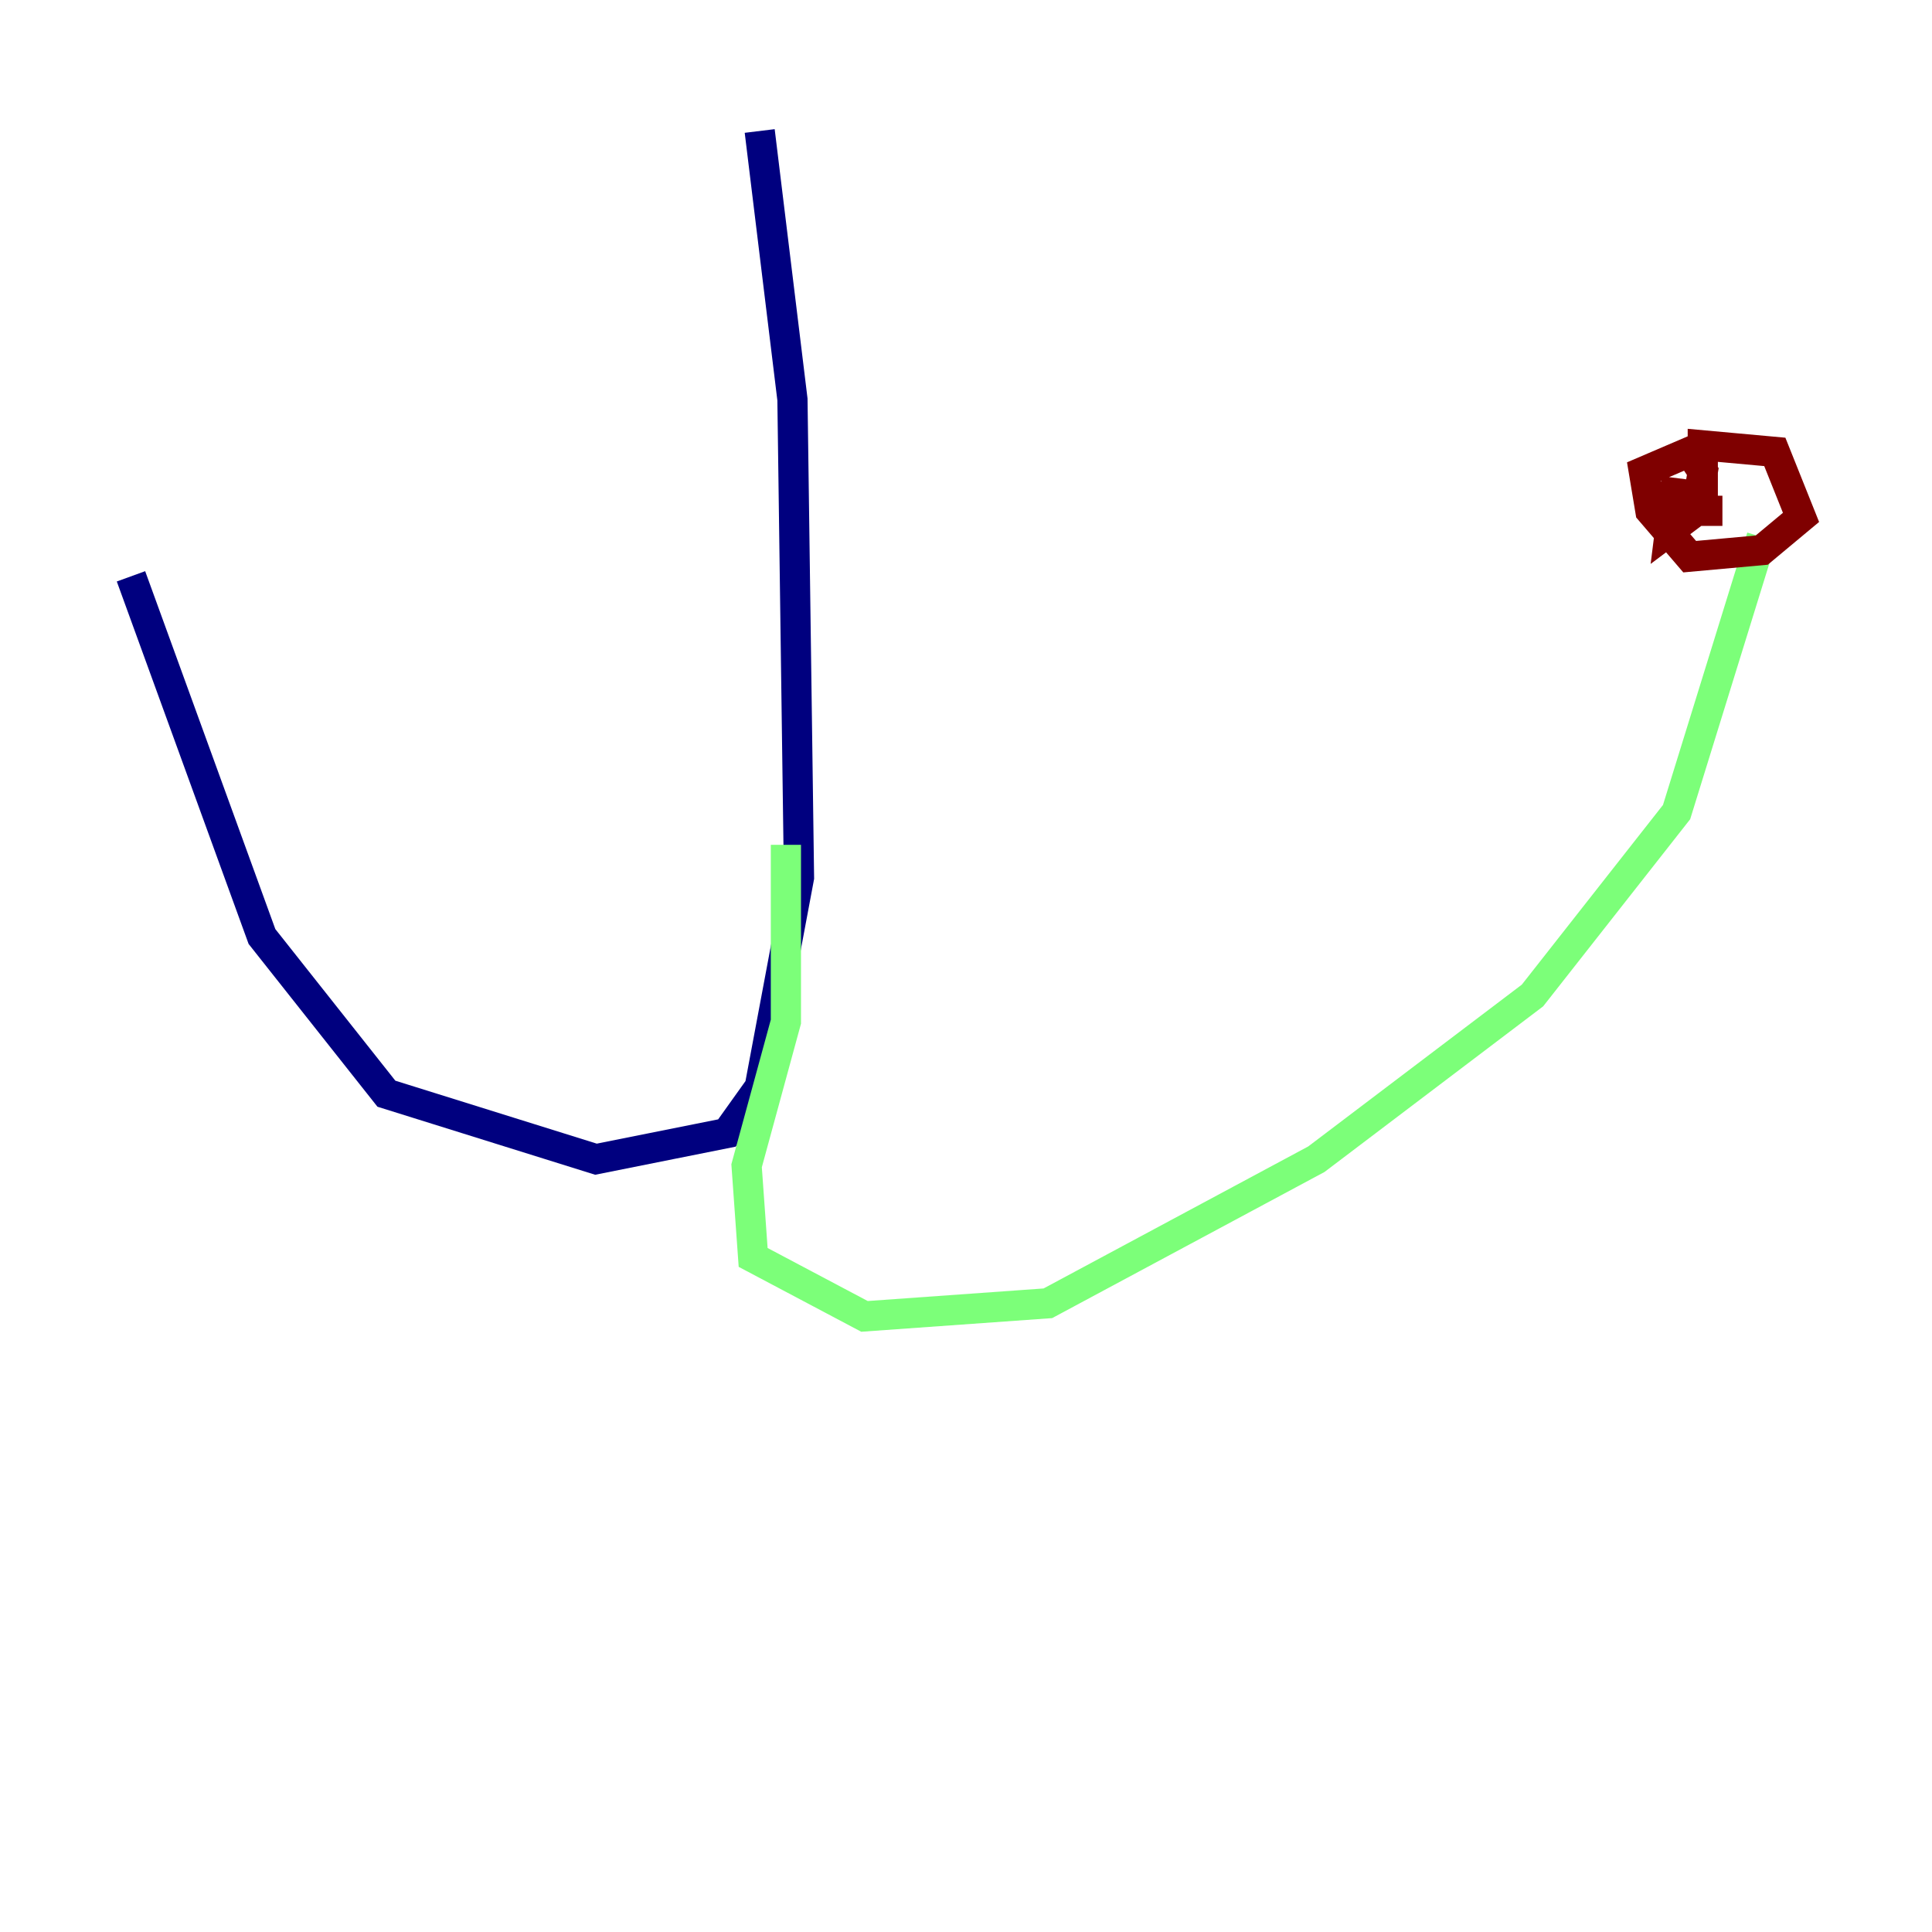<?xml version="1.0" encoding="utf-8" ?>
<svg baseProfile="tiny" height="128" version="1.2" viewBox="0,0,128,128" width="128" xmlns="http://www.w3.org/2000/svg" xmlns:ev="http://www.w3.org/2001/xml-events" xmlns:xlink="http://www.w3.org/1999/xlink"><defs /><polyline fill="none" points="50.332,8.678 52.502,26.468 52.936,58.142 50.332,72.027 48.163,75.064 39.485,76.8 25.6,72.461 17.356,62.047 8.678,38.183" stroke="#00007f" stroke-width="2" /><polyline fill="none" points="52.068,55.973 52.068,67.688 49.464,77.234 49.898,83.308 57.275,87.214 69.424,86.346 87.214,76.8 101.532,65.953 111.078,53.803 116.719,35.58" stroke="#7cff79" stroke-width="2" /><polyline fill="none" points="114.115,33.844 112.814,33.844 112.814,29.505 117.586,29.939 119.322,34.278 116.719,36.447 111.946,36.881 109.342,33.844 108.909,31.241 111.946,29.939 112.814,31.241 112.38,33.844 110.644,35.146 111.078,31.675" stroke="#7f0000" stroke-width="2" /></svg>